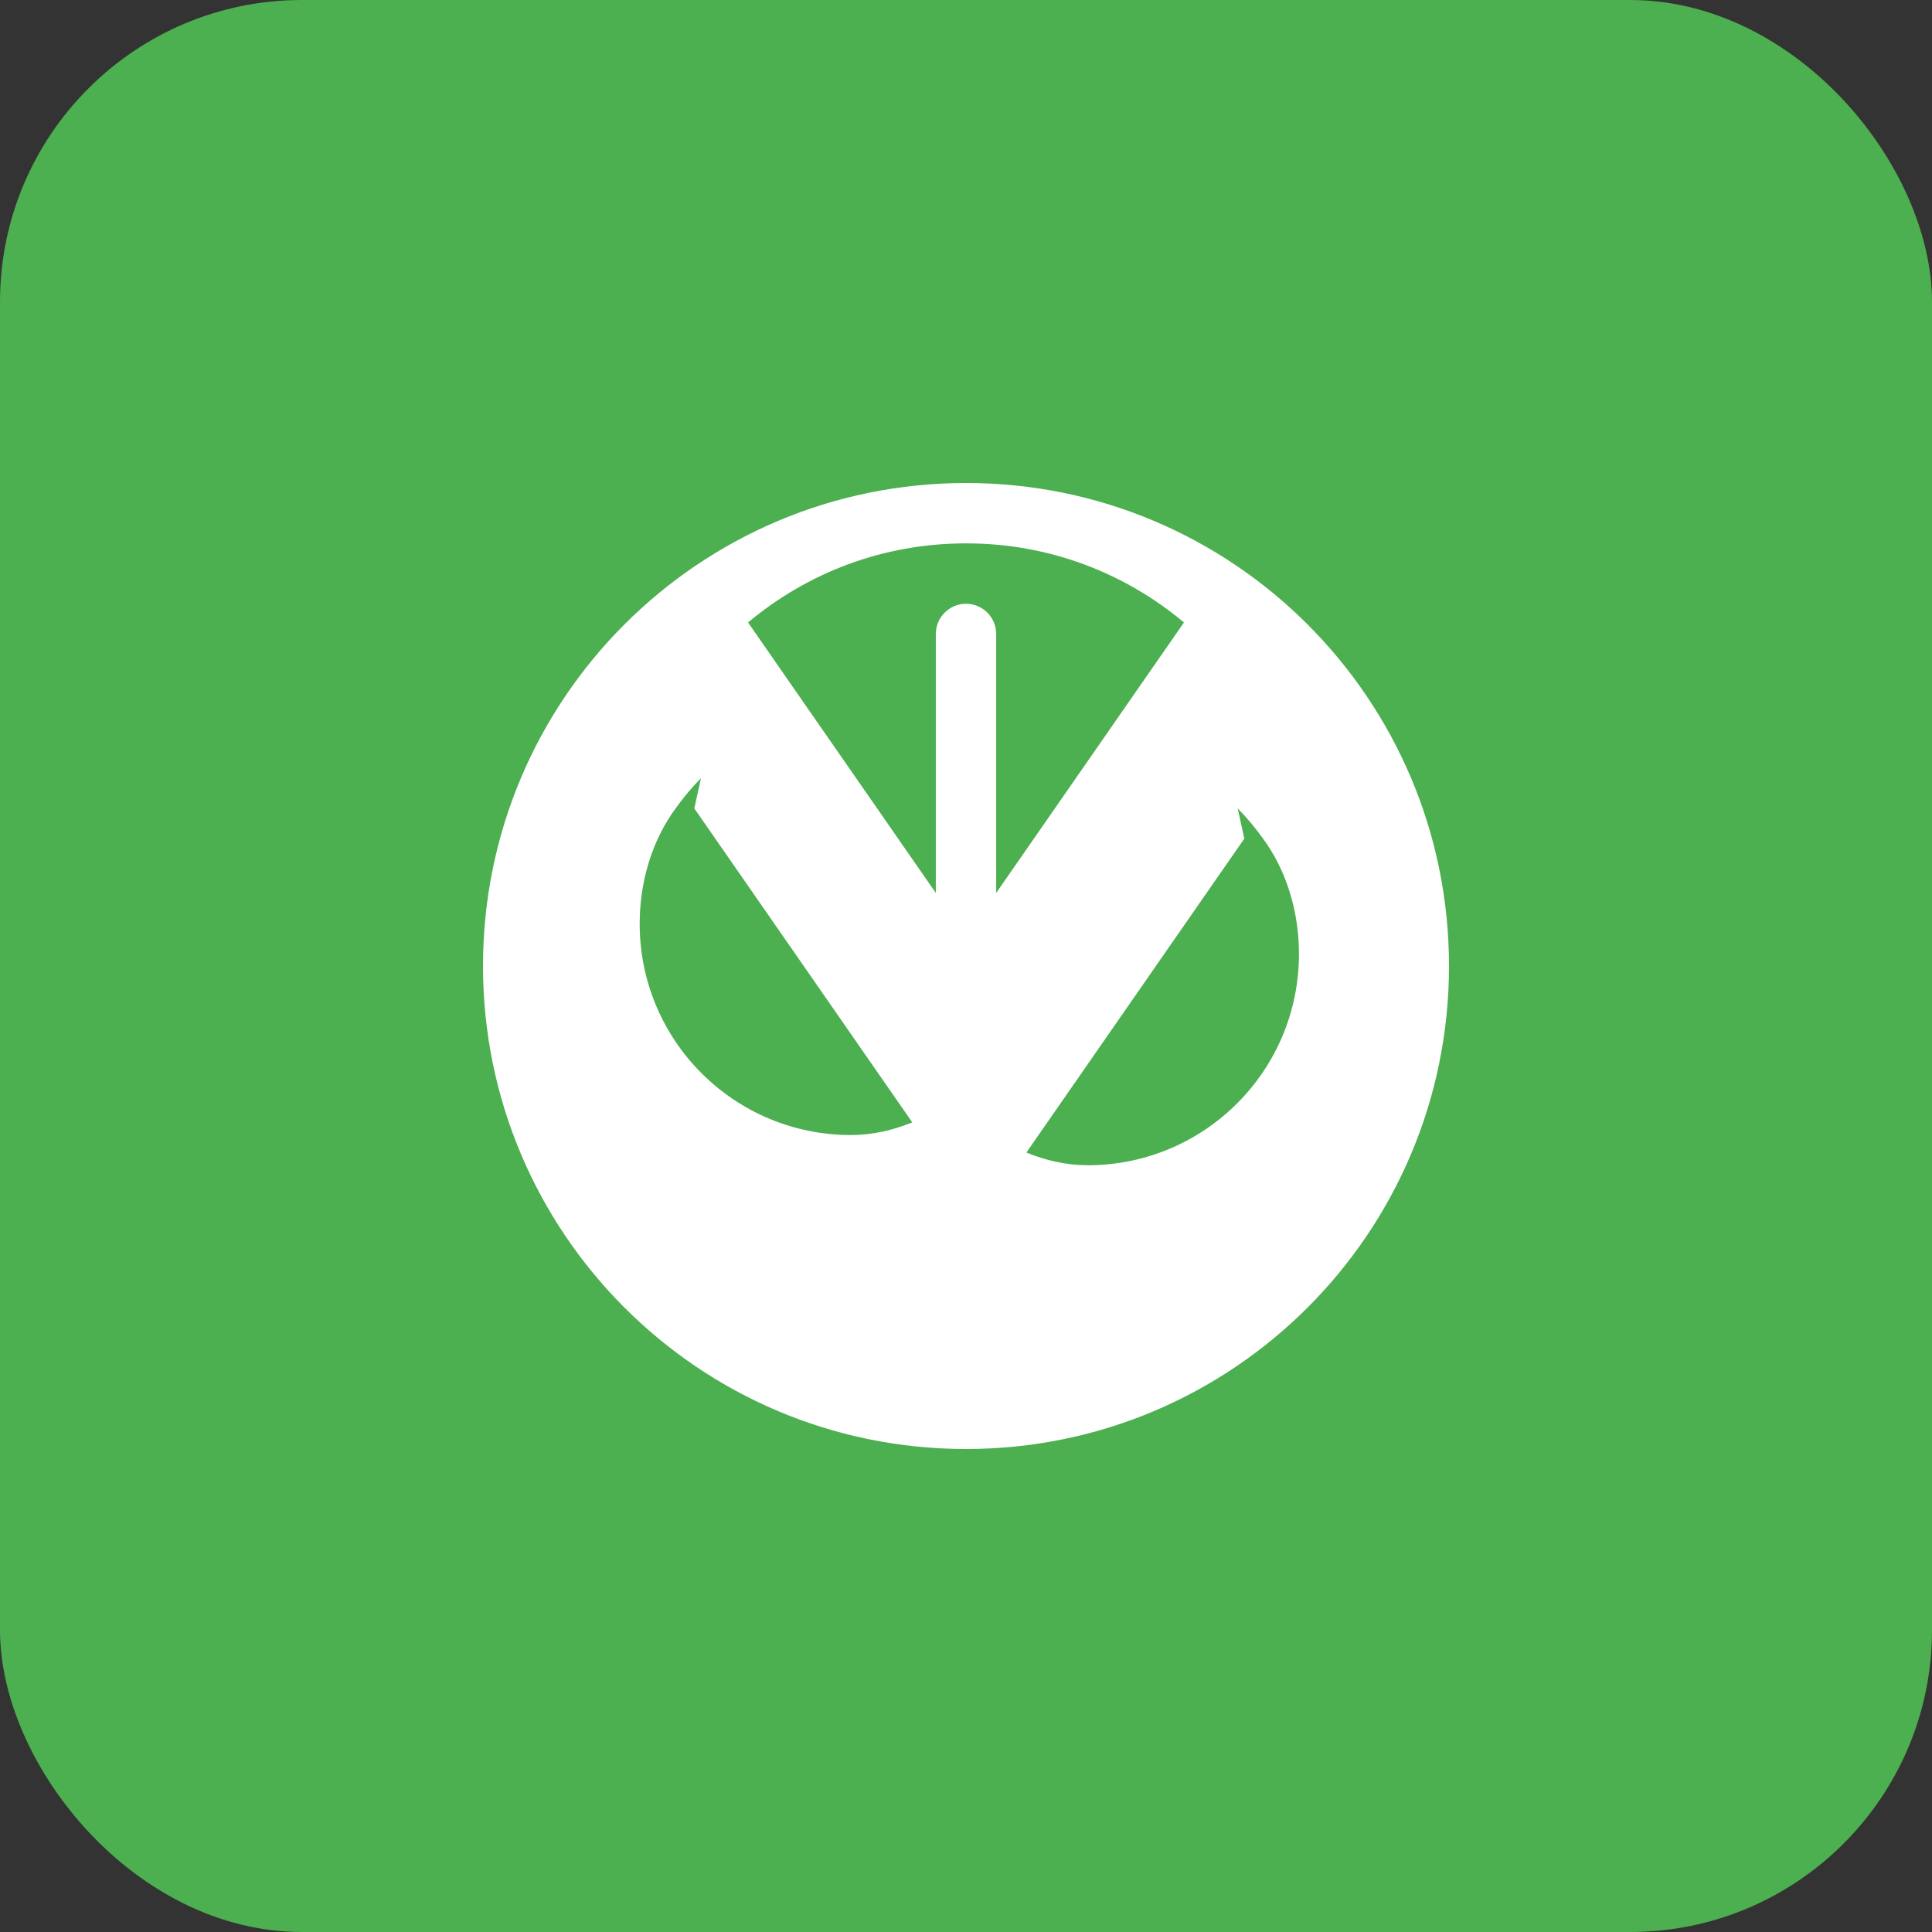 <svg width="64" height="64" viewBox="0 0 64 64" fill="none" xmlns="http://www.w3.org/2000/svg">
  <rect x="0" y="0" width="64" height="64" fill="#333333" stroke="none"/>
  <rect width="64" height="64" rx="10" fill="#4CAF50"/>
  <g fill="#fff">
    <path d="M32 16c-8.84 0-16 7.16-16 16s7.16 16 16 16 16-7.16 16-16-7.16-16-16-16zm0 2c2.76 0 5.26.98 7.22 2.62l-7.22 10.4-7.22-10.4c1.96-1.64 4.46-2.62 7.22-2.62zM23 26.78l7.22 10.4c-.64.26-1.32.42-2.03.42-3.87 0-7-3.13-7-7 0-1.45.44-2.8 1.19-3.82.26-.36.54-.7.84-1zM41 26.78c.3.3.58.64.84 1 .75 1.02 1.19 2.37 1.19 3.82 0 3.87-3.13 7-7 7-.71 0-1.39-.16-2.03-.42l7.22-10.4z"/>
    <path d="M32 20c-.55 0-1 .45-1 1v10c0 .55.45 1 1 1s1-.45 1-1V21c0-.55-.45-1-1-1z"/>
  </g>
</svg>